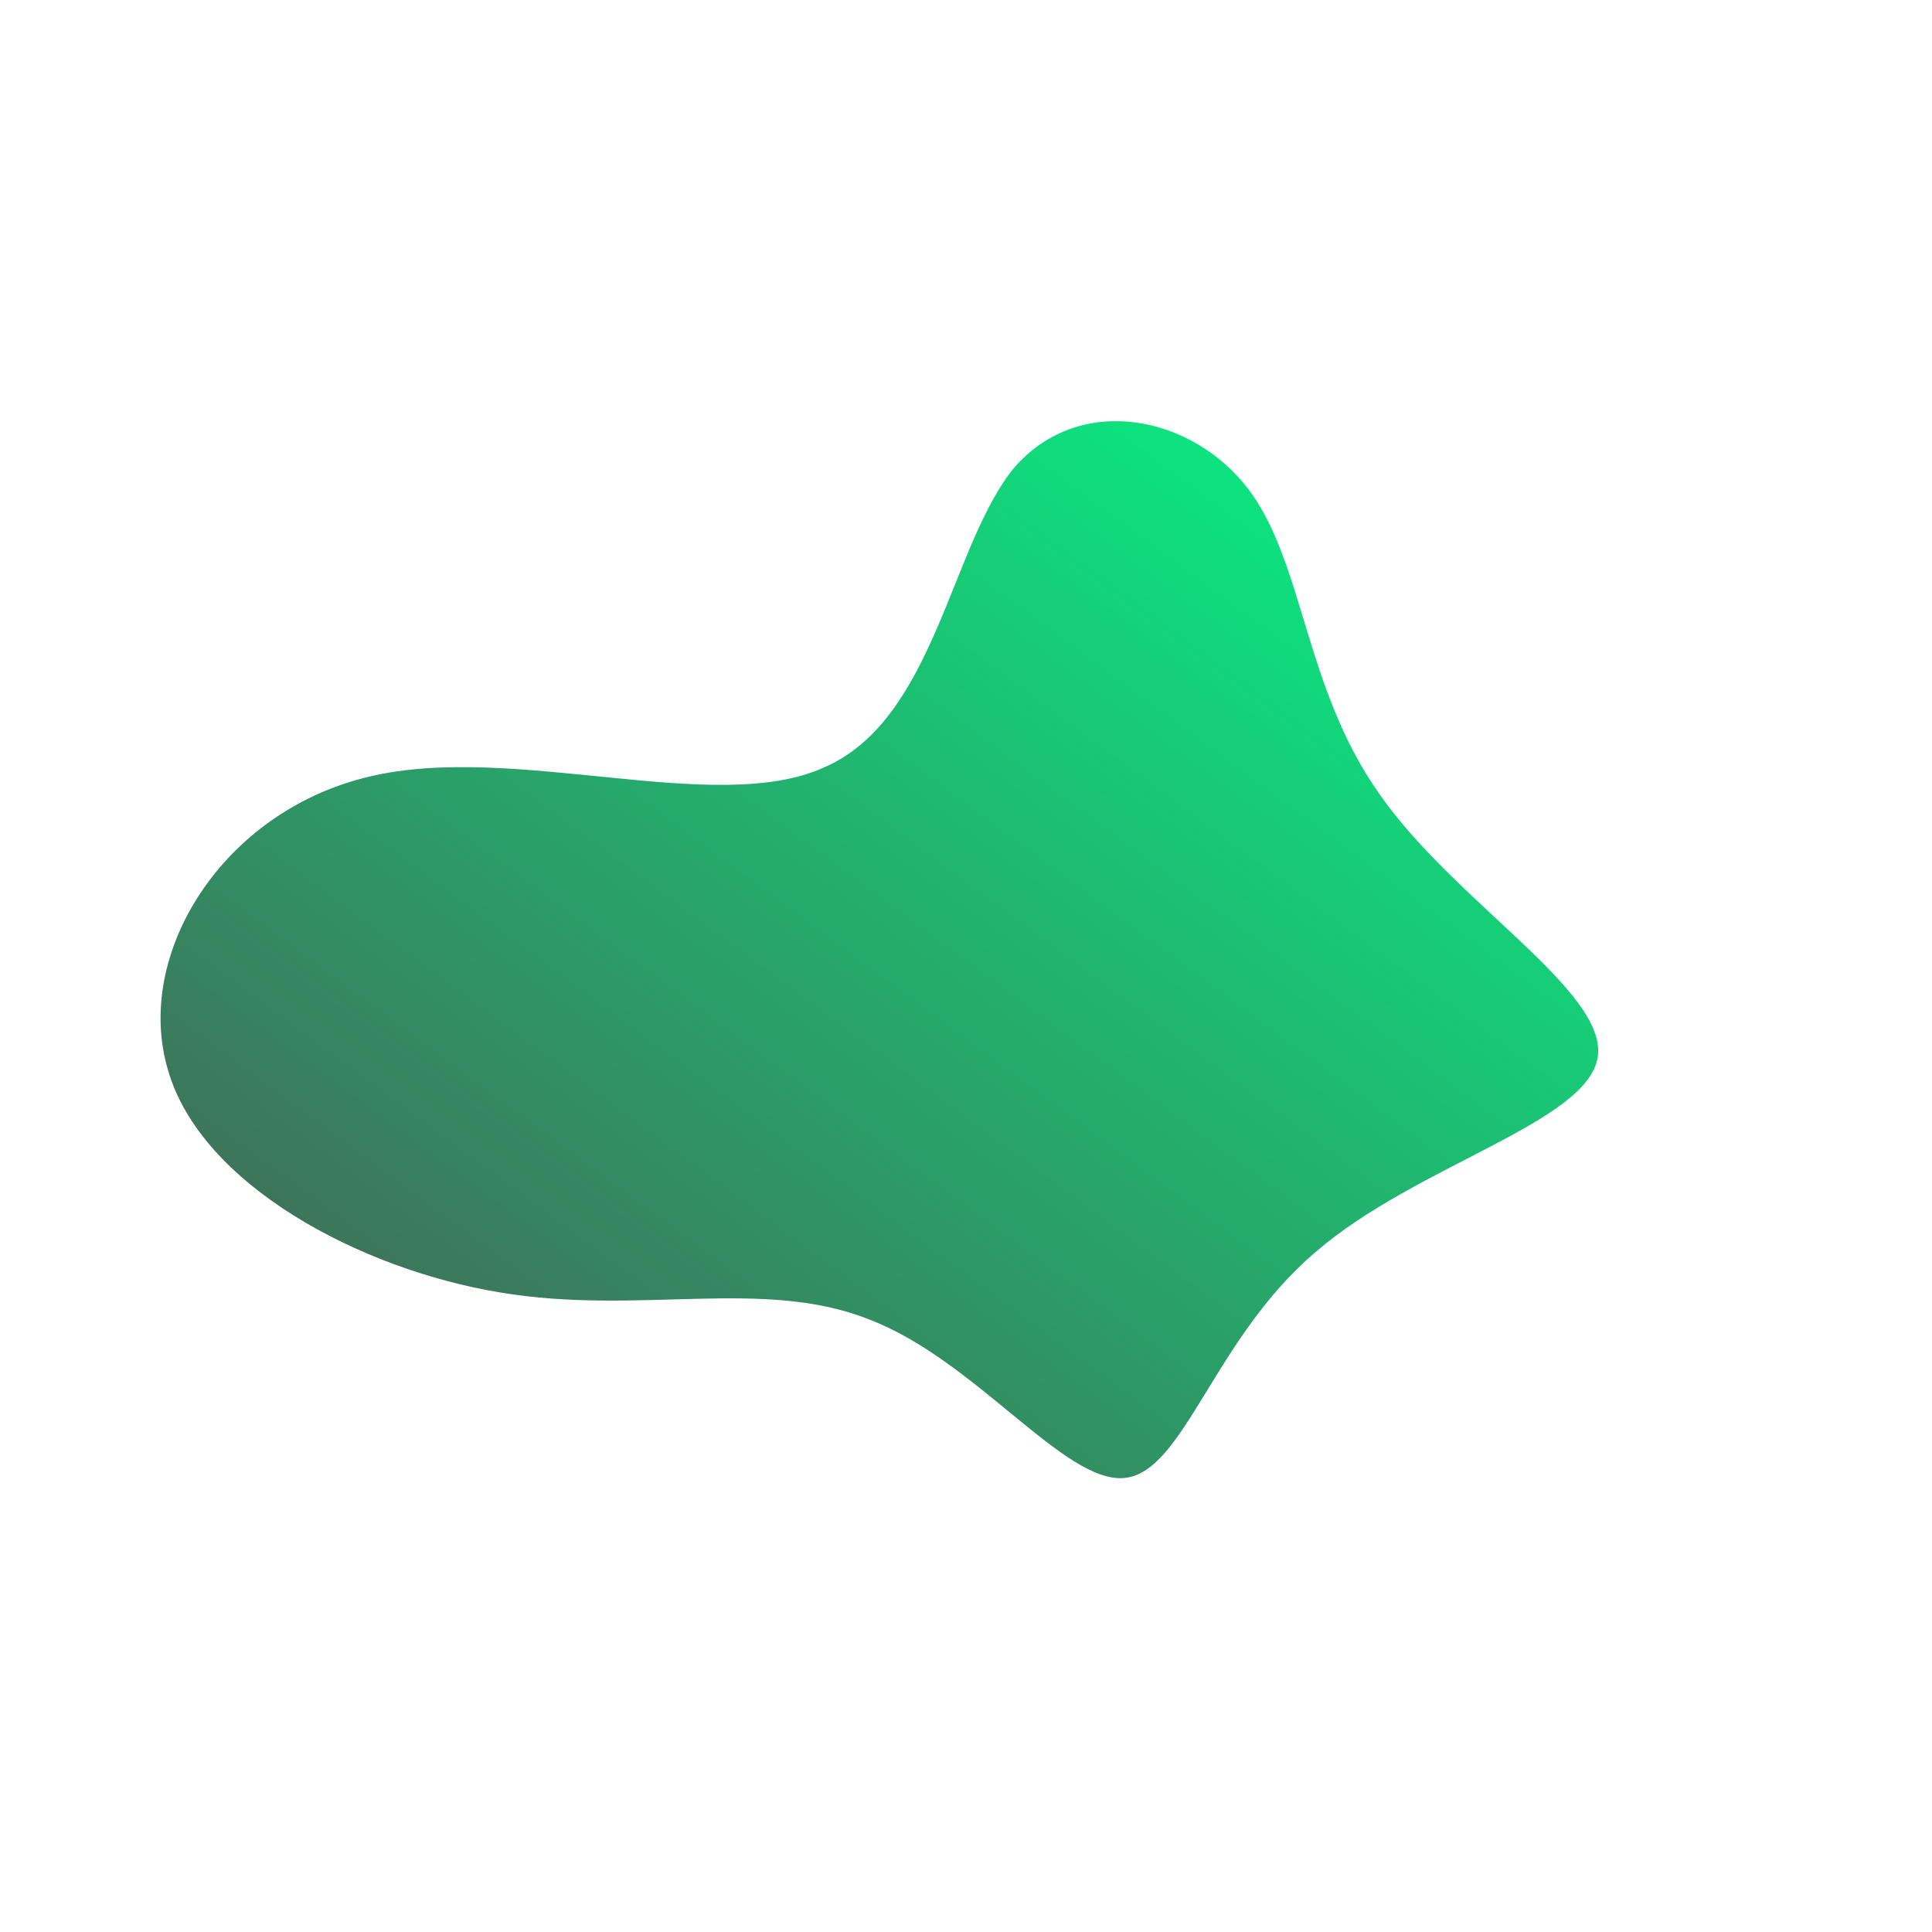 <!--?xml version="1.0" standalone="no"?-->
              <svg id="sw-js-blob-svg" viewBox="0 0 100 100" xmlns="http://www.w3.org/2000/svg" version="1.1">
                    <defs> 
                        <linearGradient id="sw-gradient" x1="0" x2="1" y1="1" y2="0">
                            <stop id="stop1" stop-color="rgba(74.345, 86.568, 80.864, 1)" offset="0%"></stop>
                            <stop id="stop2" stop-color="rgba(0, 255, 136, 1)" offset="100%"></stop>
                        </linearGradient>
                    </defs>
                <path fill="url(#sw-gradient)" d="M14.6,-24.7C17.5,-20.9,17.5,-14.4,21.4,-8.9C25.3,-3.3,33.2,1.3,32.7,4.7C32.2,8.1,23.3,10.3,18.1,14.8C12.8,19.3,11.3,26.2,8.2,26.5C5.1,26.8,0.5,20.4,-5,18.3C-10.5,16.1,-16.9,18.1,-24.1,16.9C-31.4,15.7,-39.6,11.3,-41.3,5.4C-43.1,-0.6,-38.5,-8,-30.9,-9.8C-23.4,-11.6,-12.9,-7.7,-7.3,-10.3C-1.6,-12.8,-0.8,-21.8,2.5,-25.8C5.9,-29.7,11.7,-28.5,14.6,-24.7Z" width="100%" height="100%" transform="translate(50 50)" stroke-width="0" style="transition: all 0.3s ease 0s;" stroke="url(#sw-gradient)"></path>
              </svg>